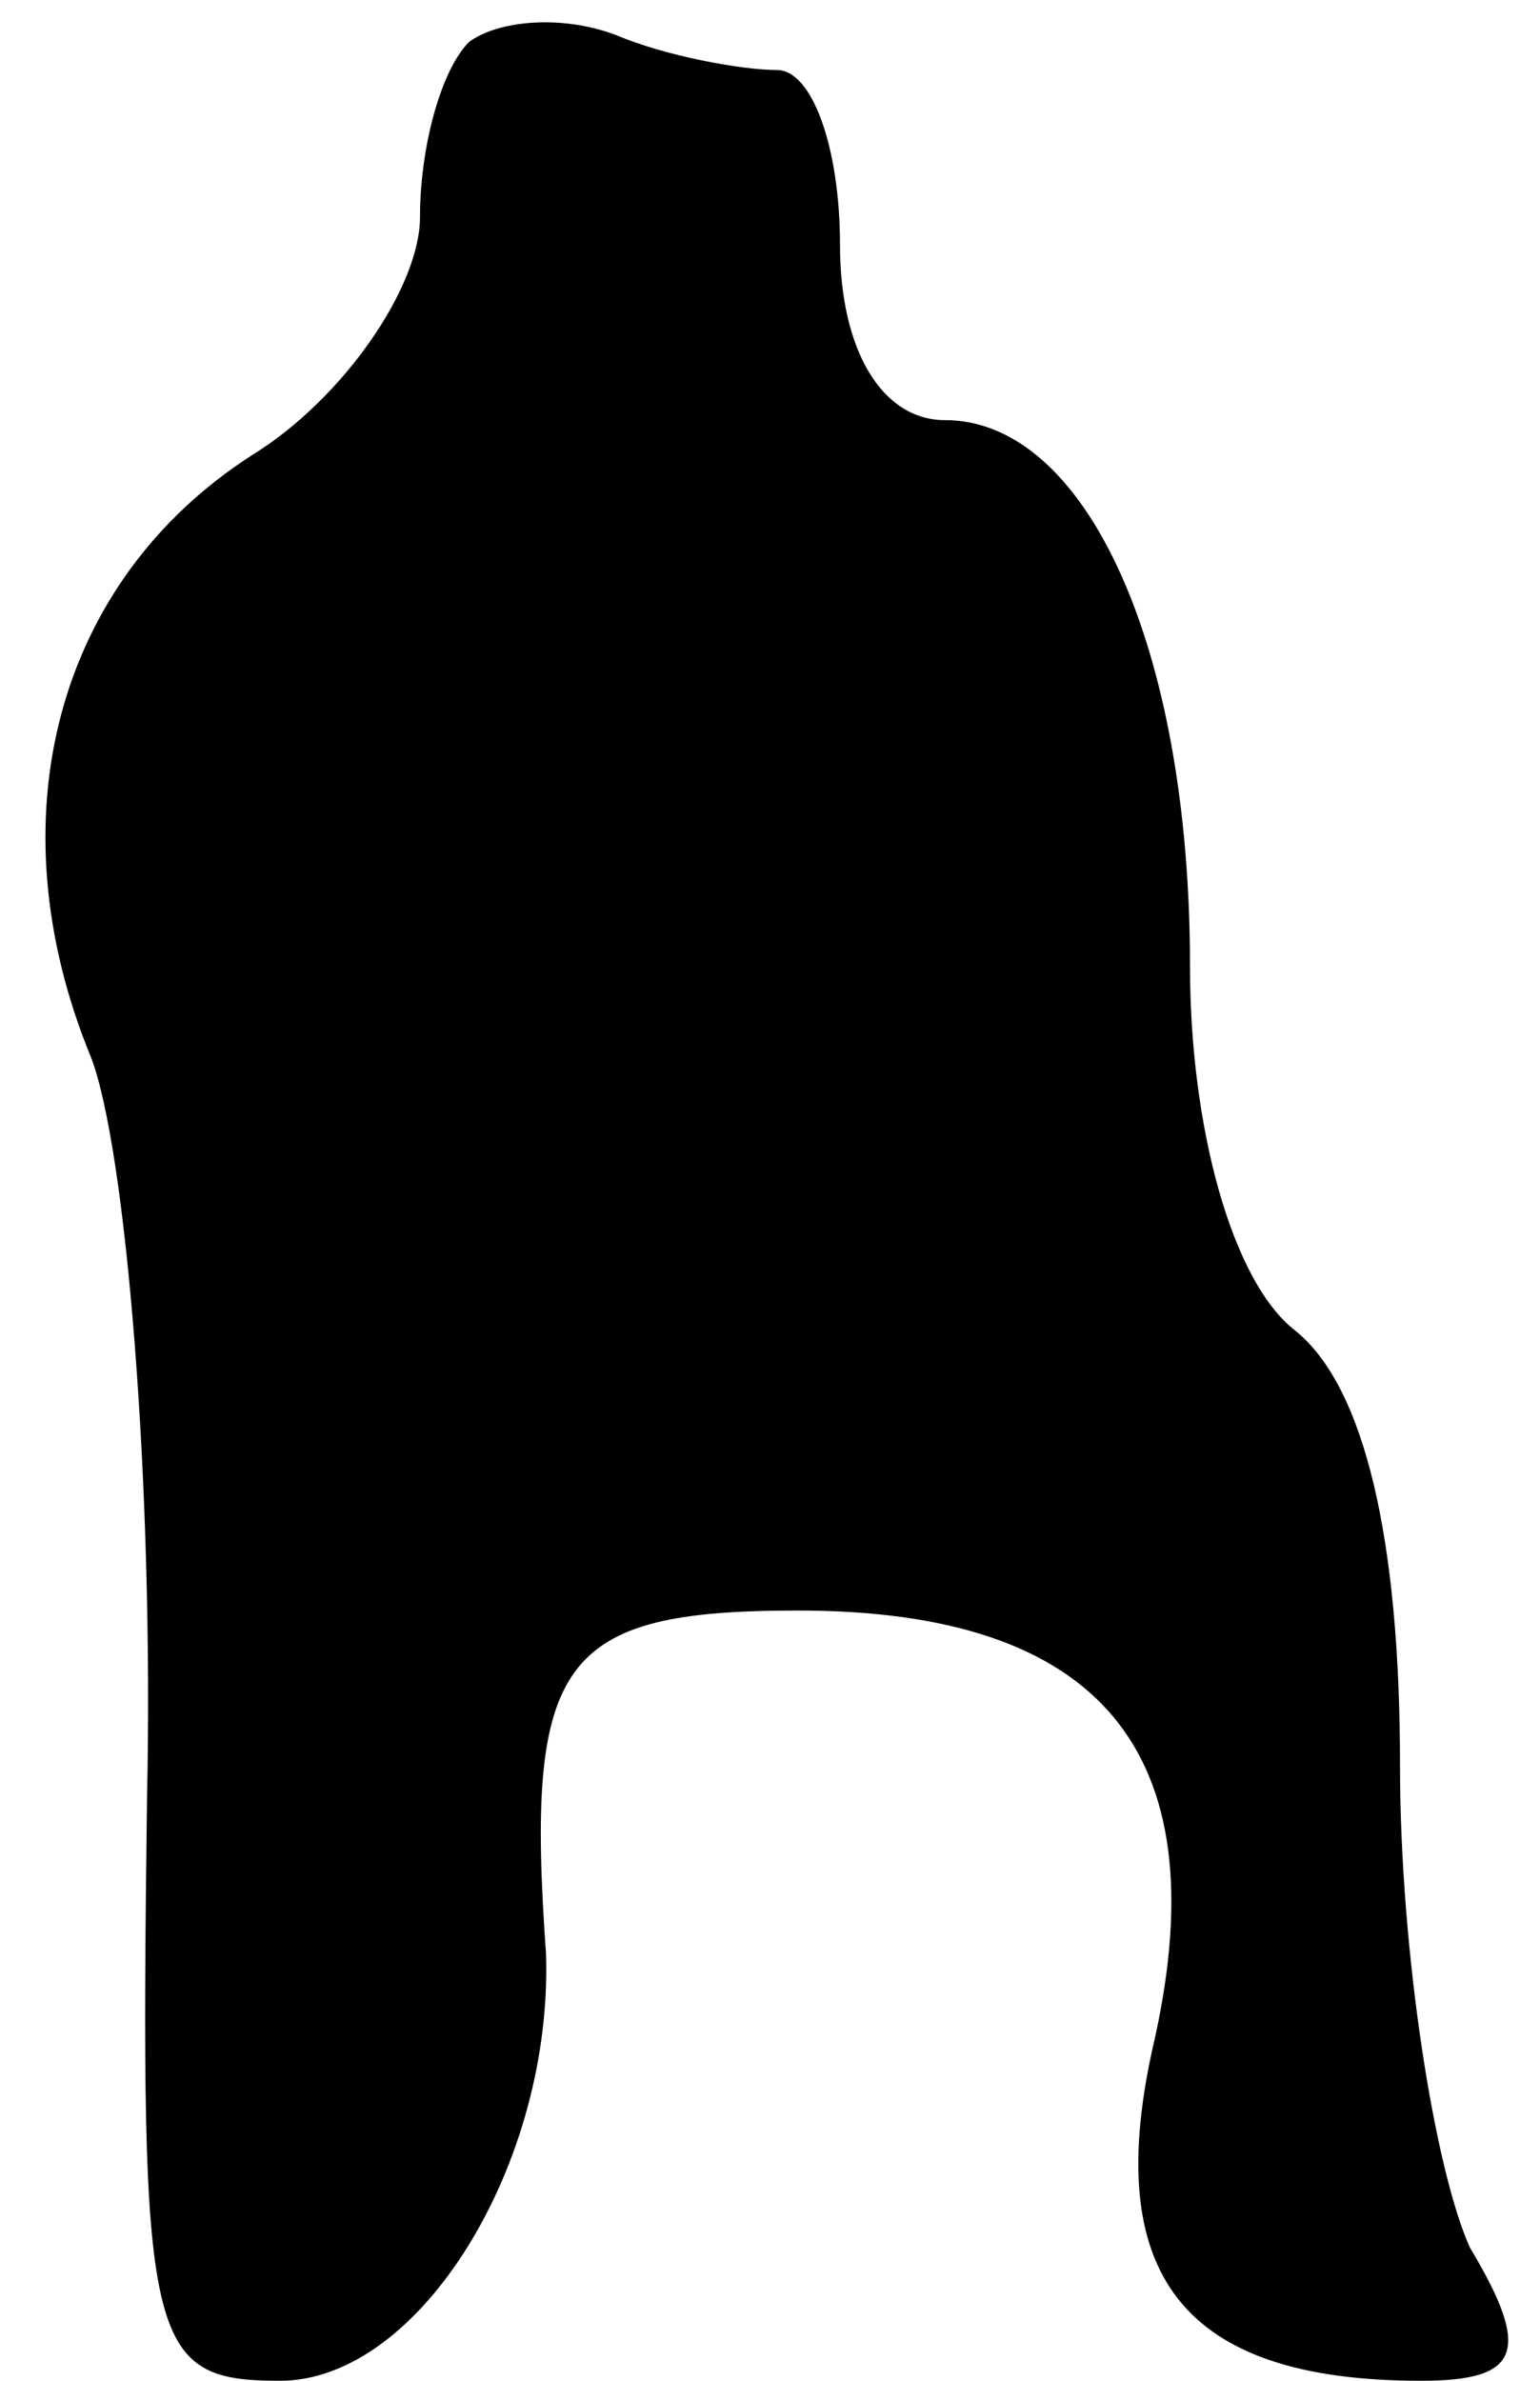 <?xml version="1.0" standalone="no"?>
<!DOCTYPE svg PUBLIC "-//W3C//DTD SVG 20010904//EN"
 "http://www.w3.org/TR/2001/REC-SVG-20010904/DTD/svg10.dtd">
<svg version="1.0" xmlns="http://www.w3.org/2000/svg"
 width="22pt" height="34pt" viewBox="0 0 22 34"
 preserveAspectRatio="xMidYMid meet">
<g transform="translate(0,34) scale(0.1,-0.1)"
fill="#000000" stroke="none">
<path fill="#000000" stroke="none" d="M67 334 c-4 -4 -7 -15 -7 -25 0 -10
-11 -26 -24 -34 -28 -18 -37 -52 -23 -86 5 -13 9 -61 8 -106 -1 -78 0 -83 19
-83 20 0 39 31 38 61 -3 42 2 49 36 49 43 0 60 -20 51 -61 -8 -34 4 -49 38
-49 14 0 16 4 7 19 -5 11 -10 42 -10 69 0 32 -5 54 -15 62 -9 7 -15 29 -15 52
0 46 -15 78 -35 78 -9 0 -15 10 -15 25 0 14 -4 25 -9 25 -5 0 -16 2 -23 5 -8
3 -17 2 -21 -1z"/>
</g>
</svg>

